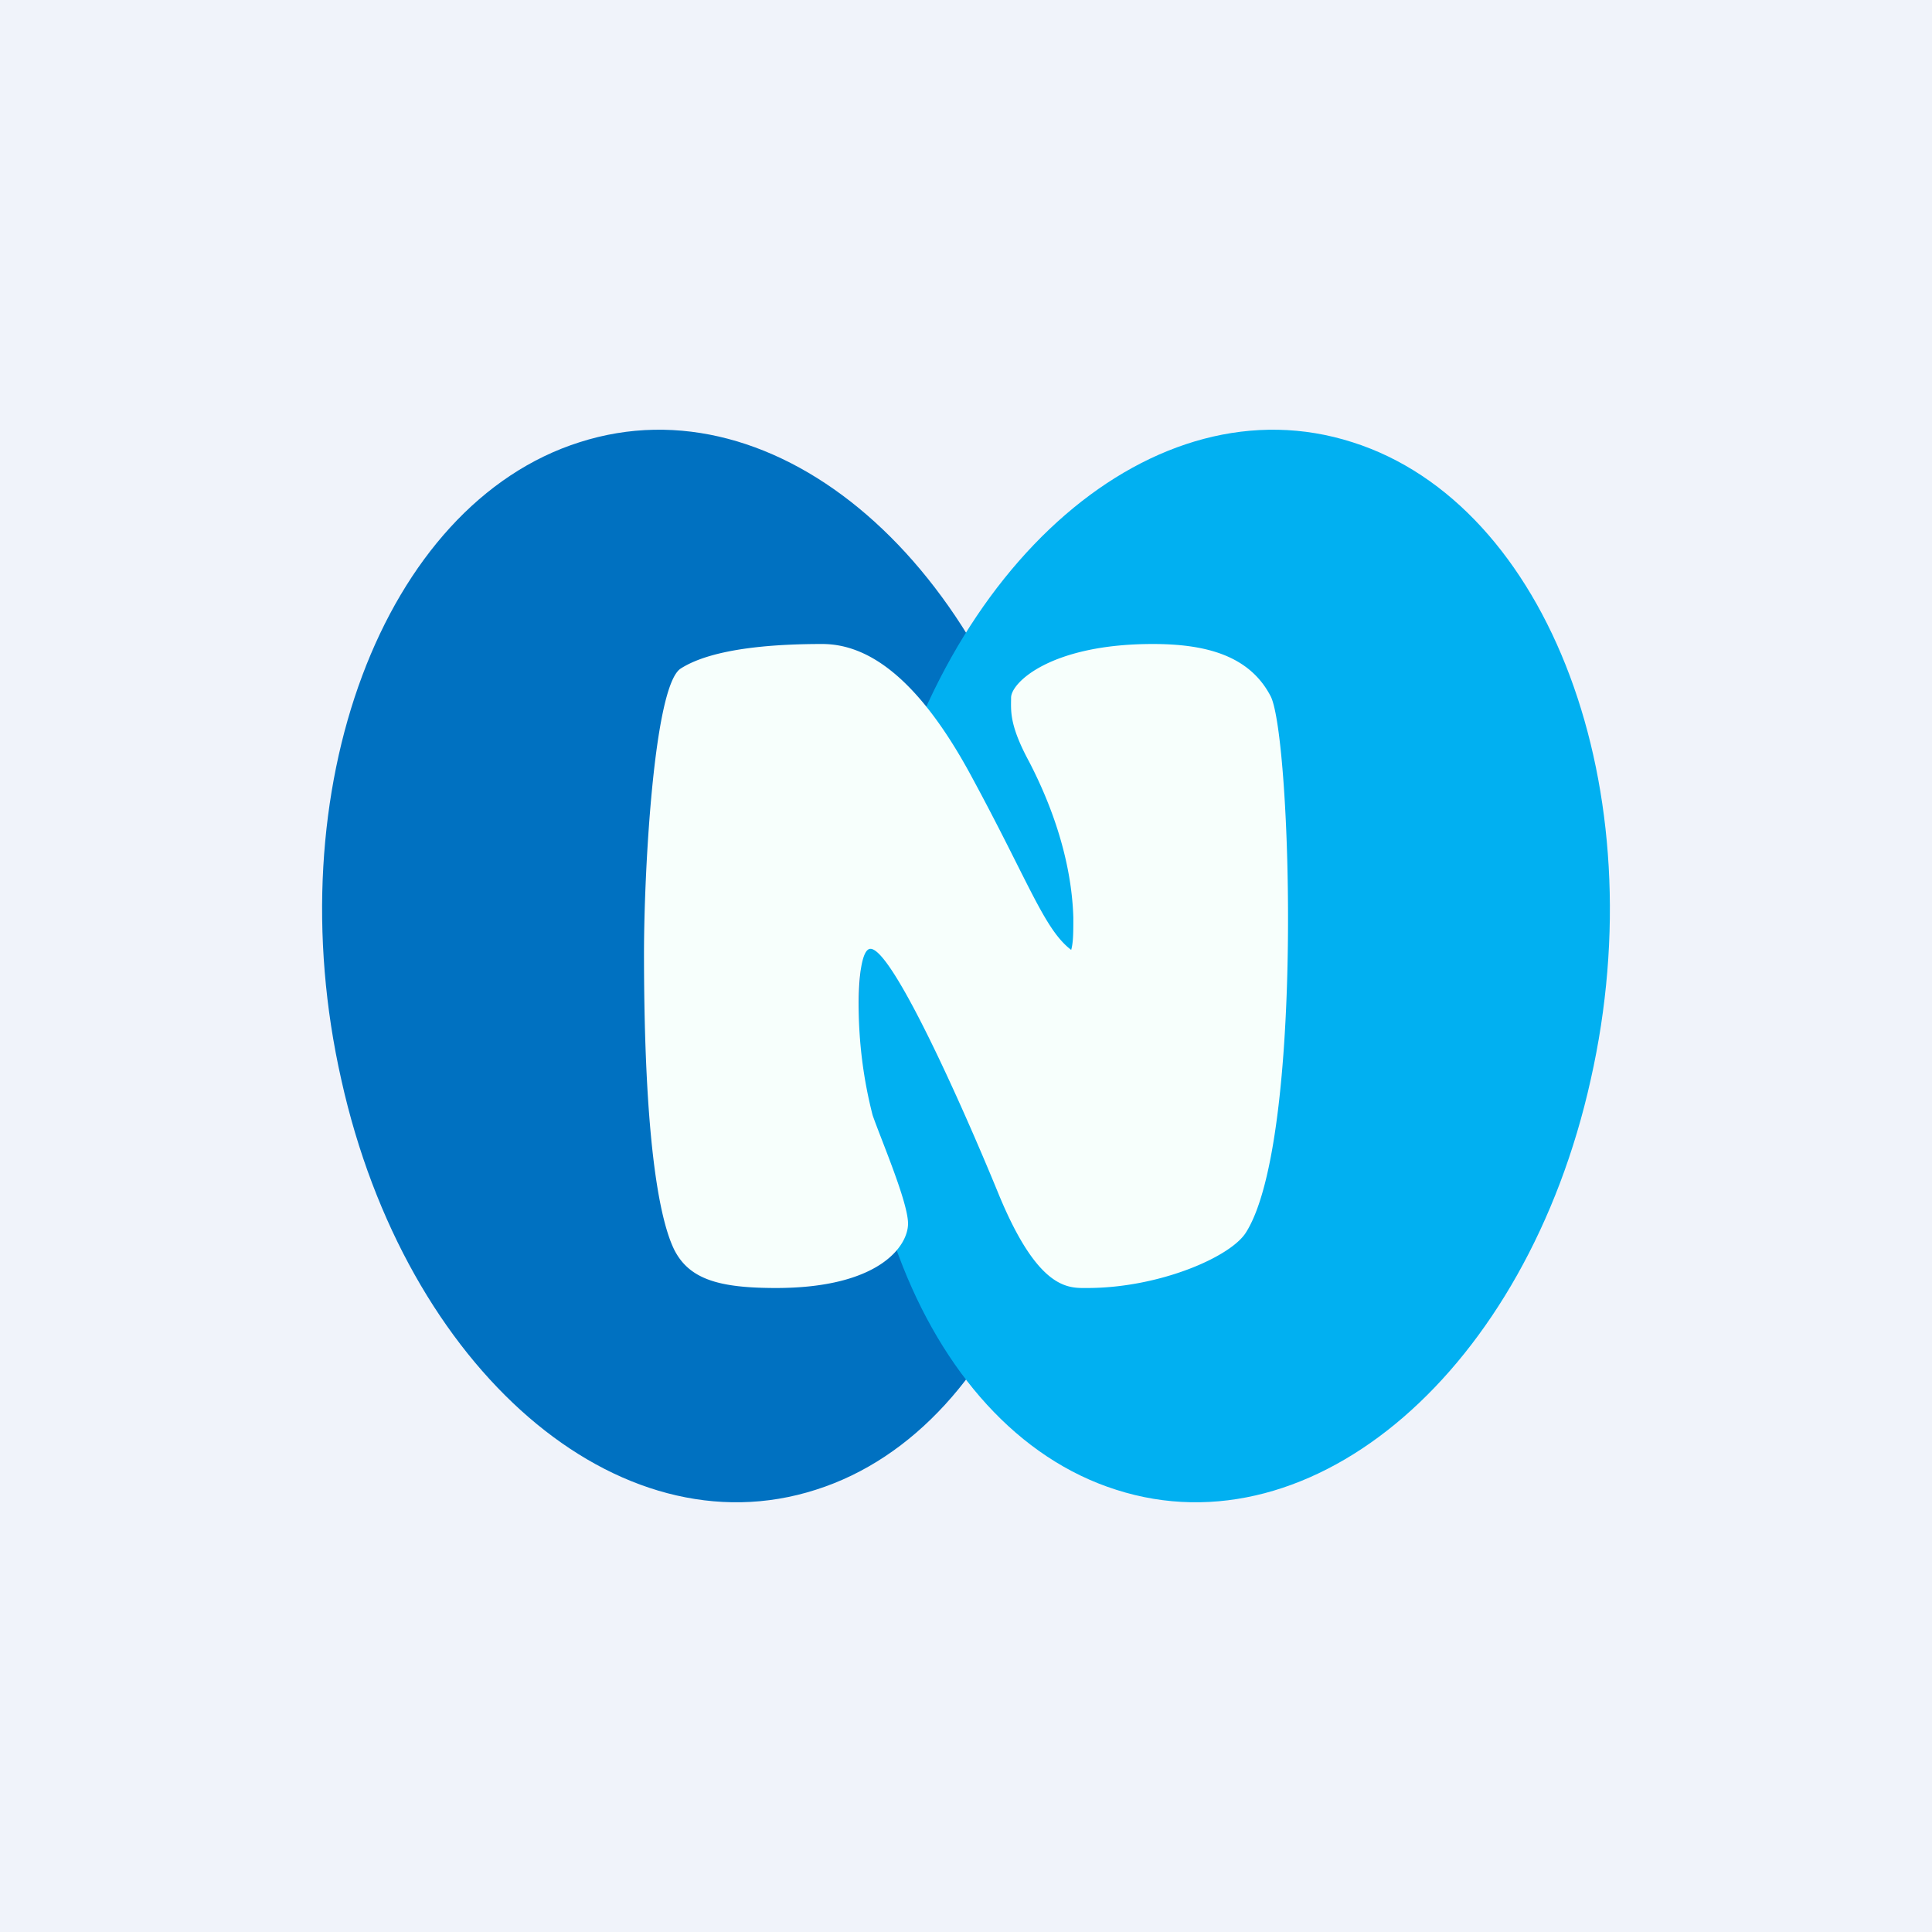 <!-- by TradingView --><svg width="18" height="18" viewBox="0 0 18 18" xmlns="http://www.w3.org/2000/svg"><path fill="#F0F3FA" d="M0 0h18v18H0z"/><path d="M3.18 10.06c.6 2.7 2.58 4.41 4.42 3.82 1.83-.58 2.83-3.24 2.22-5.94-.6-2.7-2.58-4.41-4.42-3.82-1.83.58-2.83 3.24-2.22 5.94Z" fill="#0071C1"/><path d="M14.82 10.06c-.6 2.7-2.58 4.41-4.42 3.82-1.83-.58-2.83-3.24-2.22-5.94.6-2.7 2.58-4.41 4.42-3.82 1.83.58 2.83 3.24 2.22 5.94Z" fill="#01B0F1"/><path d="M6.34 6.23C6.09 6.4 6 8.13 6 8.88c0 1.72.14 2.47.28 2.76.14.28.42.36.95.36.96 0 1.23-.39 1.23-.6 0-.2-.25-.78-.33-1.01A4.14 4.14 0 0 1 8 9.36c0-.26.03-.52.11-.52.2 0 .84 1.42 1.2 2.3.37.89.65.86.82.86.67 0 1.34-.29 1.48-.52.54-.86.42-4.6.23-4.99-.2-.39-.62-.49-1.1-.49-.95 0-1.32.36-1.32.5 0 .12-.02.25.17.6.31.6.4 1.1.41 1.45 0 .13 0 .23-.02.3-.25-.19-.39-.62-.92-1.6C8.53 6.26 8.05 6 7.66 6c-.4 0-1.01.03-1.32.23Z" fill="#F7FFFC"/></svg>